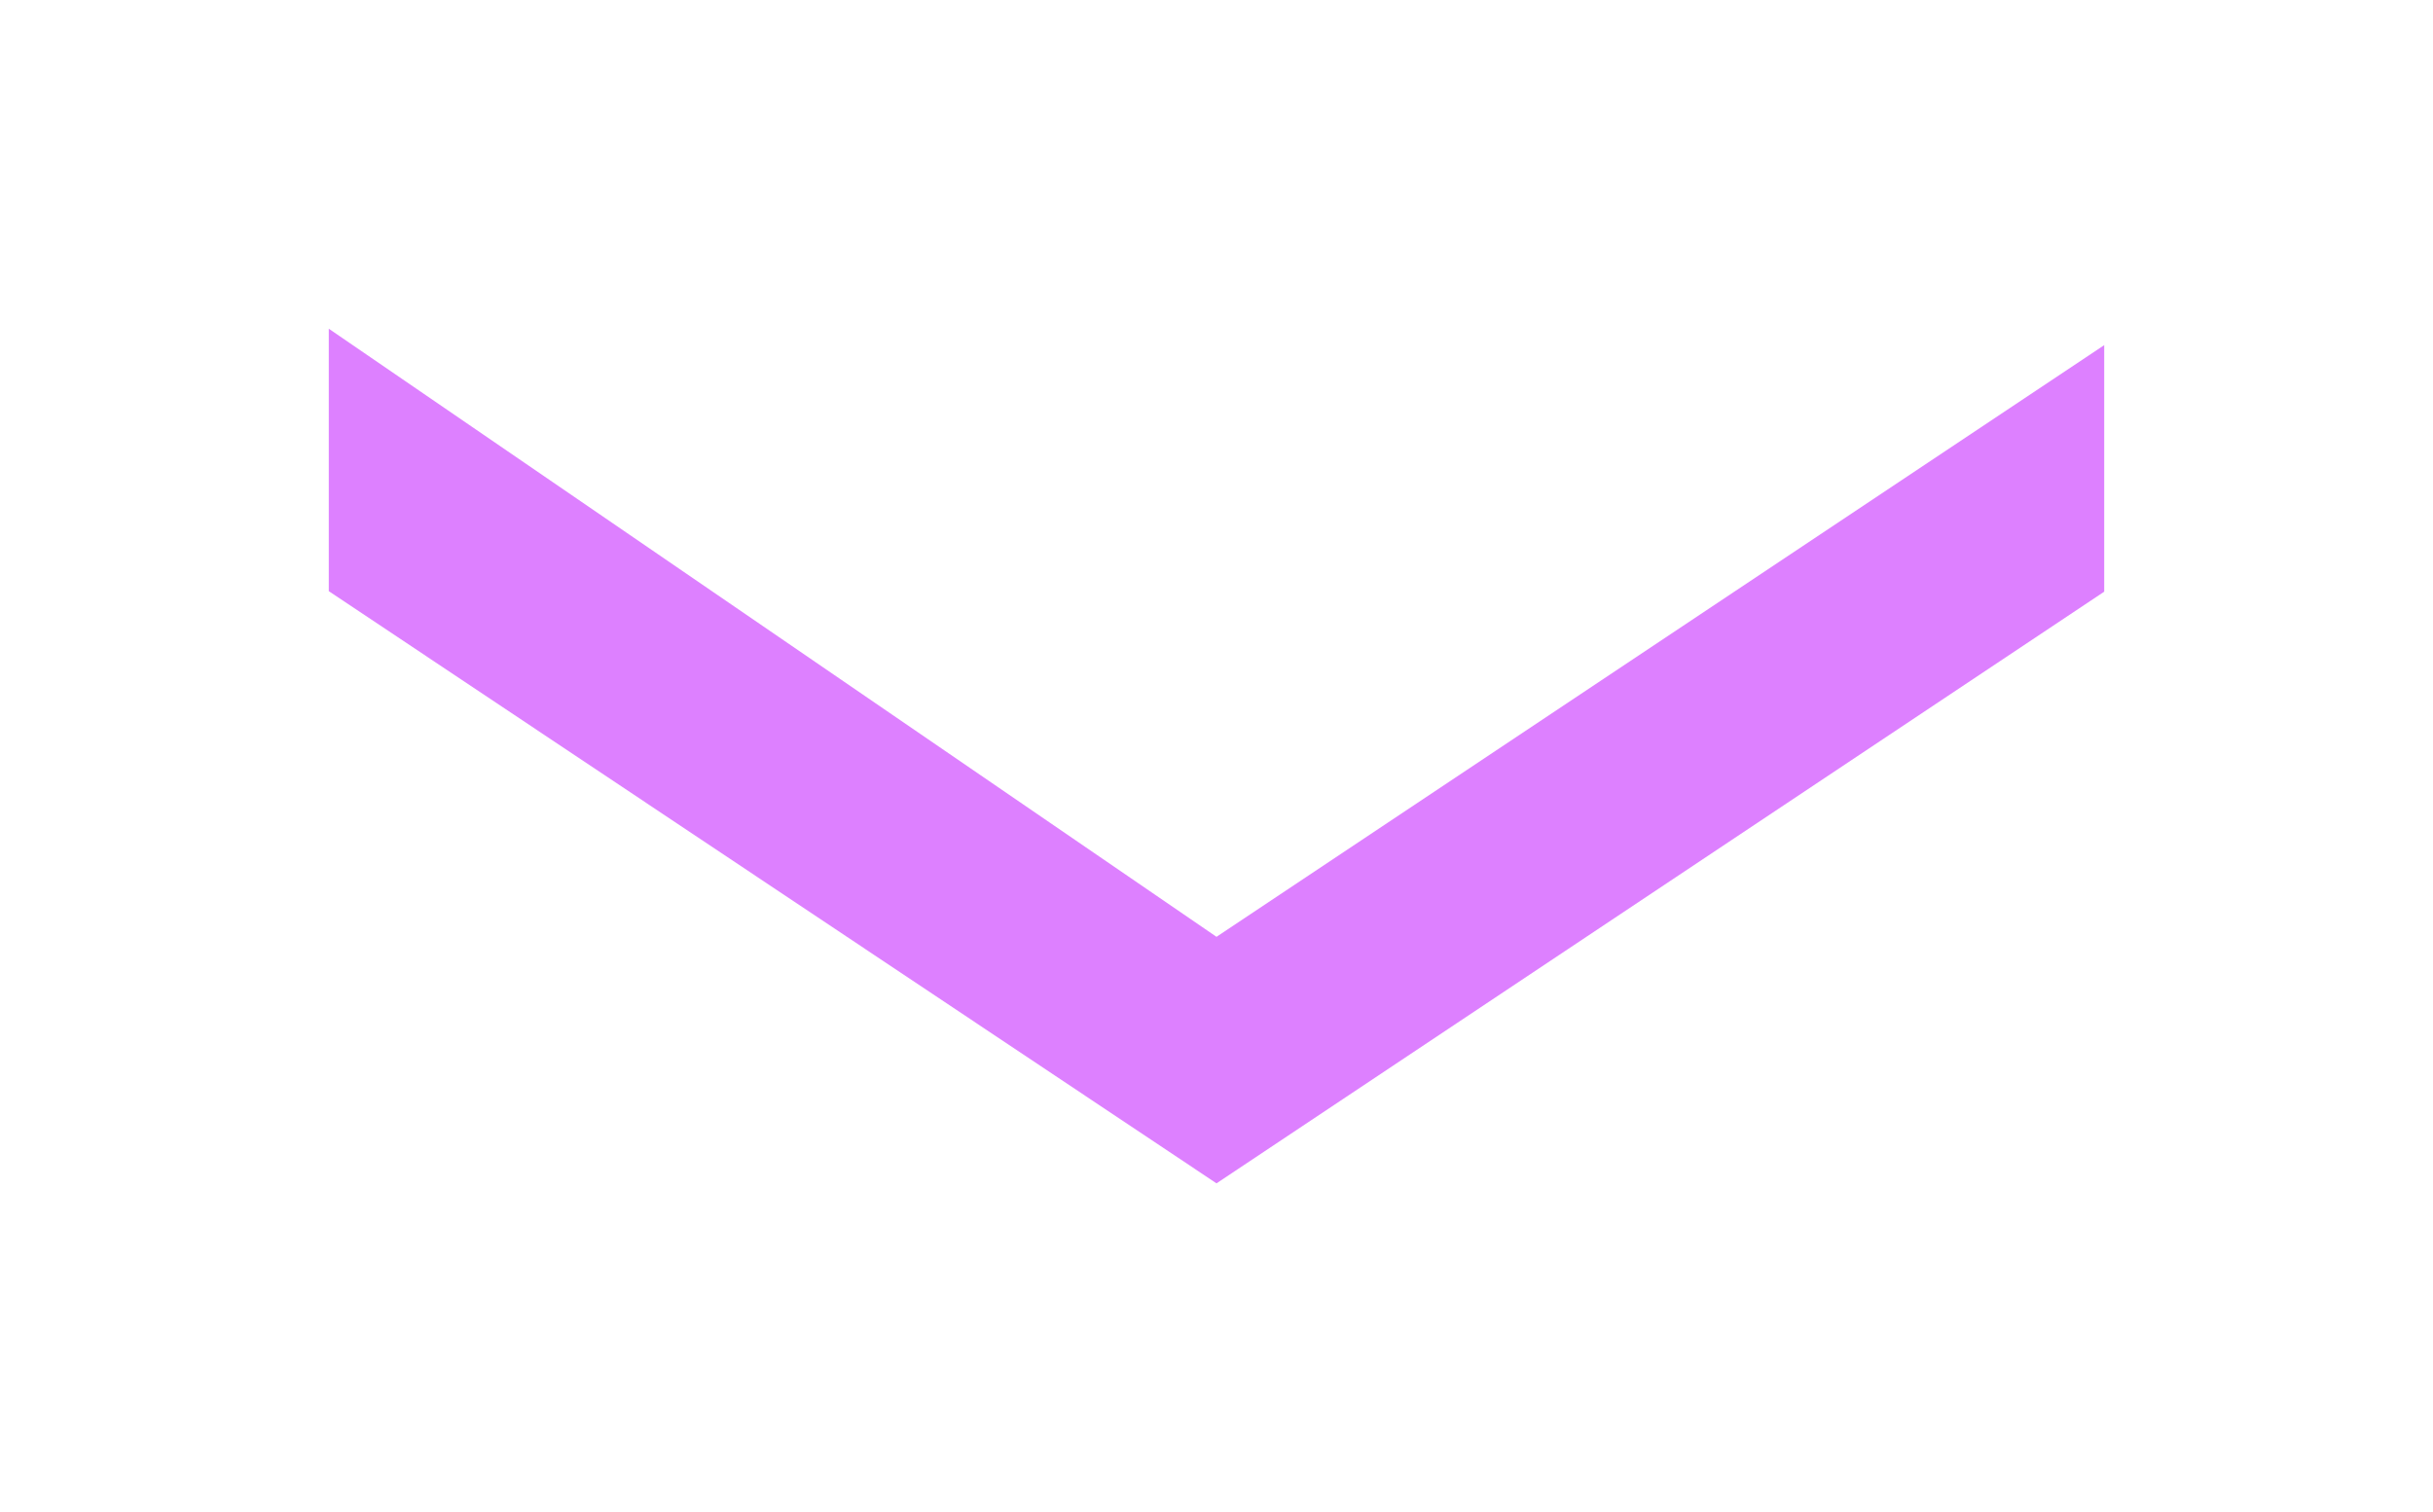 <svg width="74" height="46" viewBox="0 0 74 46" fill="none" xmlns="http://www.w3.org/2000/svg">
<g filter="url(#filter0_d)">
<path d="M10 14.984L37 33L64 15V7.5L37 25.5L10 7V14.984Z" fill="#DD80FF"/>
</g>
<defs>
<filter id="filter0_d" x="0" y="0" width="74" height="46" filterUnits="userSpaceOnUse" color-interpolation-filters="sRGB">
<feFlood flood-opacity="0" result="BackgroundImageFix"/>
<feColorMatrix in="SourceAlpha" type="matrix" values="0 0 0 0 0 0 0 0 0 0 0 0 0 0 0 0 0 0 127 0"/>
<feOffset dy="3"/>
<feGaussianBlur stdDeviation="5"/>
<feColorMatrix type="matrix" values="0 0 0 0 0 0 0 0 0 0 0 0 0 0 0 0 0 0 1 0"/>
<feBlend mode="normal" in2="BackgroundImageFix" result="effect1_dropShadow"/>
<feBlend mode="normal" in="SourceGraphic" in2="effect1_dropShadow" result="shape"/>
</filter>
</defs>
</svg>
